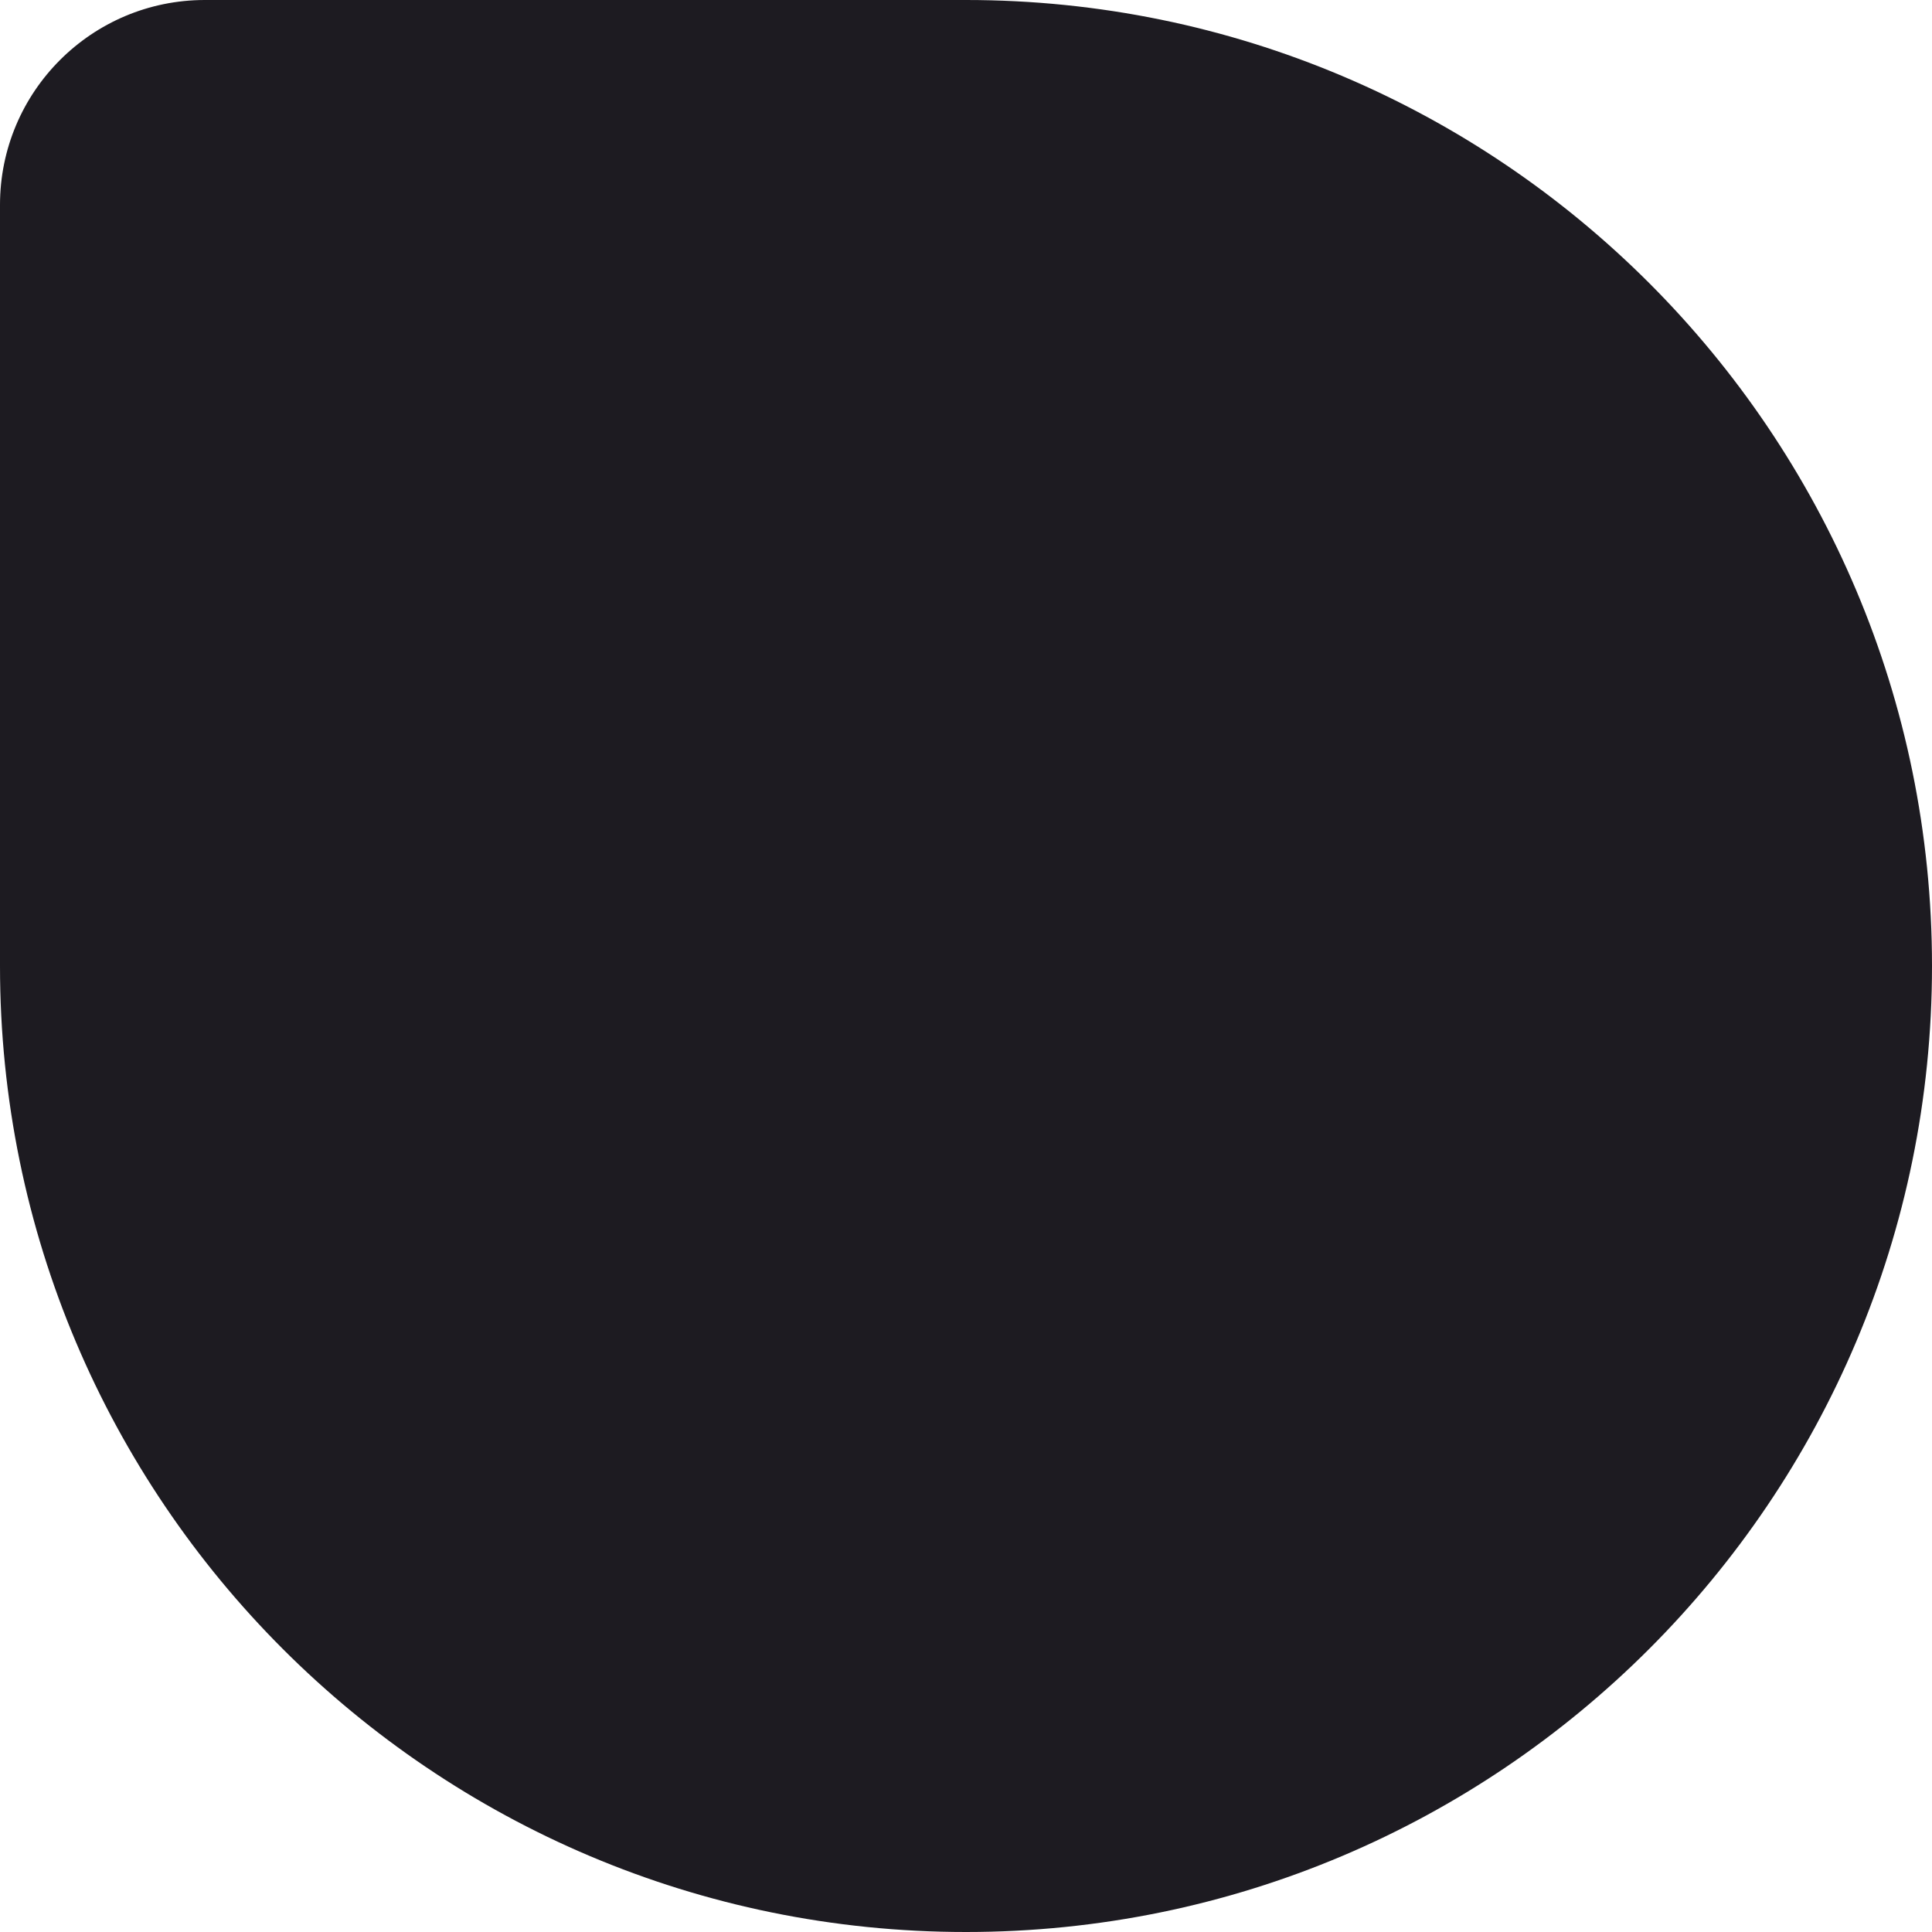 <svg width="50" height="50" viewBox="0 0 50 50" fill="none" xmlns="http://www.w3.org/2000/svg">
    <path d="M0 5.303C0 2.374 2.374 0 5.303 0H25C38.807 0 50 11.193 50 25C50 38.807 38.806 50 24.999 50C11.193 50 0 38.808 0 25.001V5.303Z"
          fill="#1D1B21"/>

</svg>
